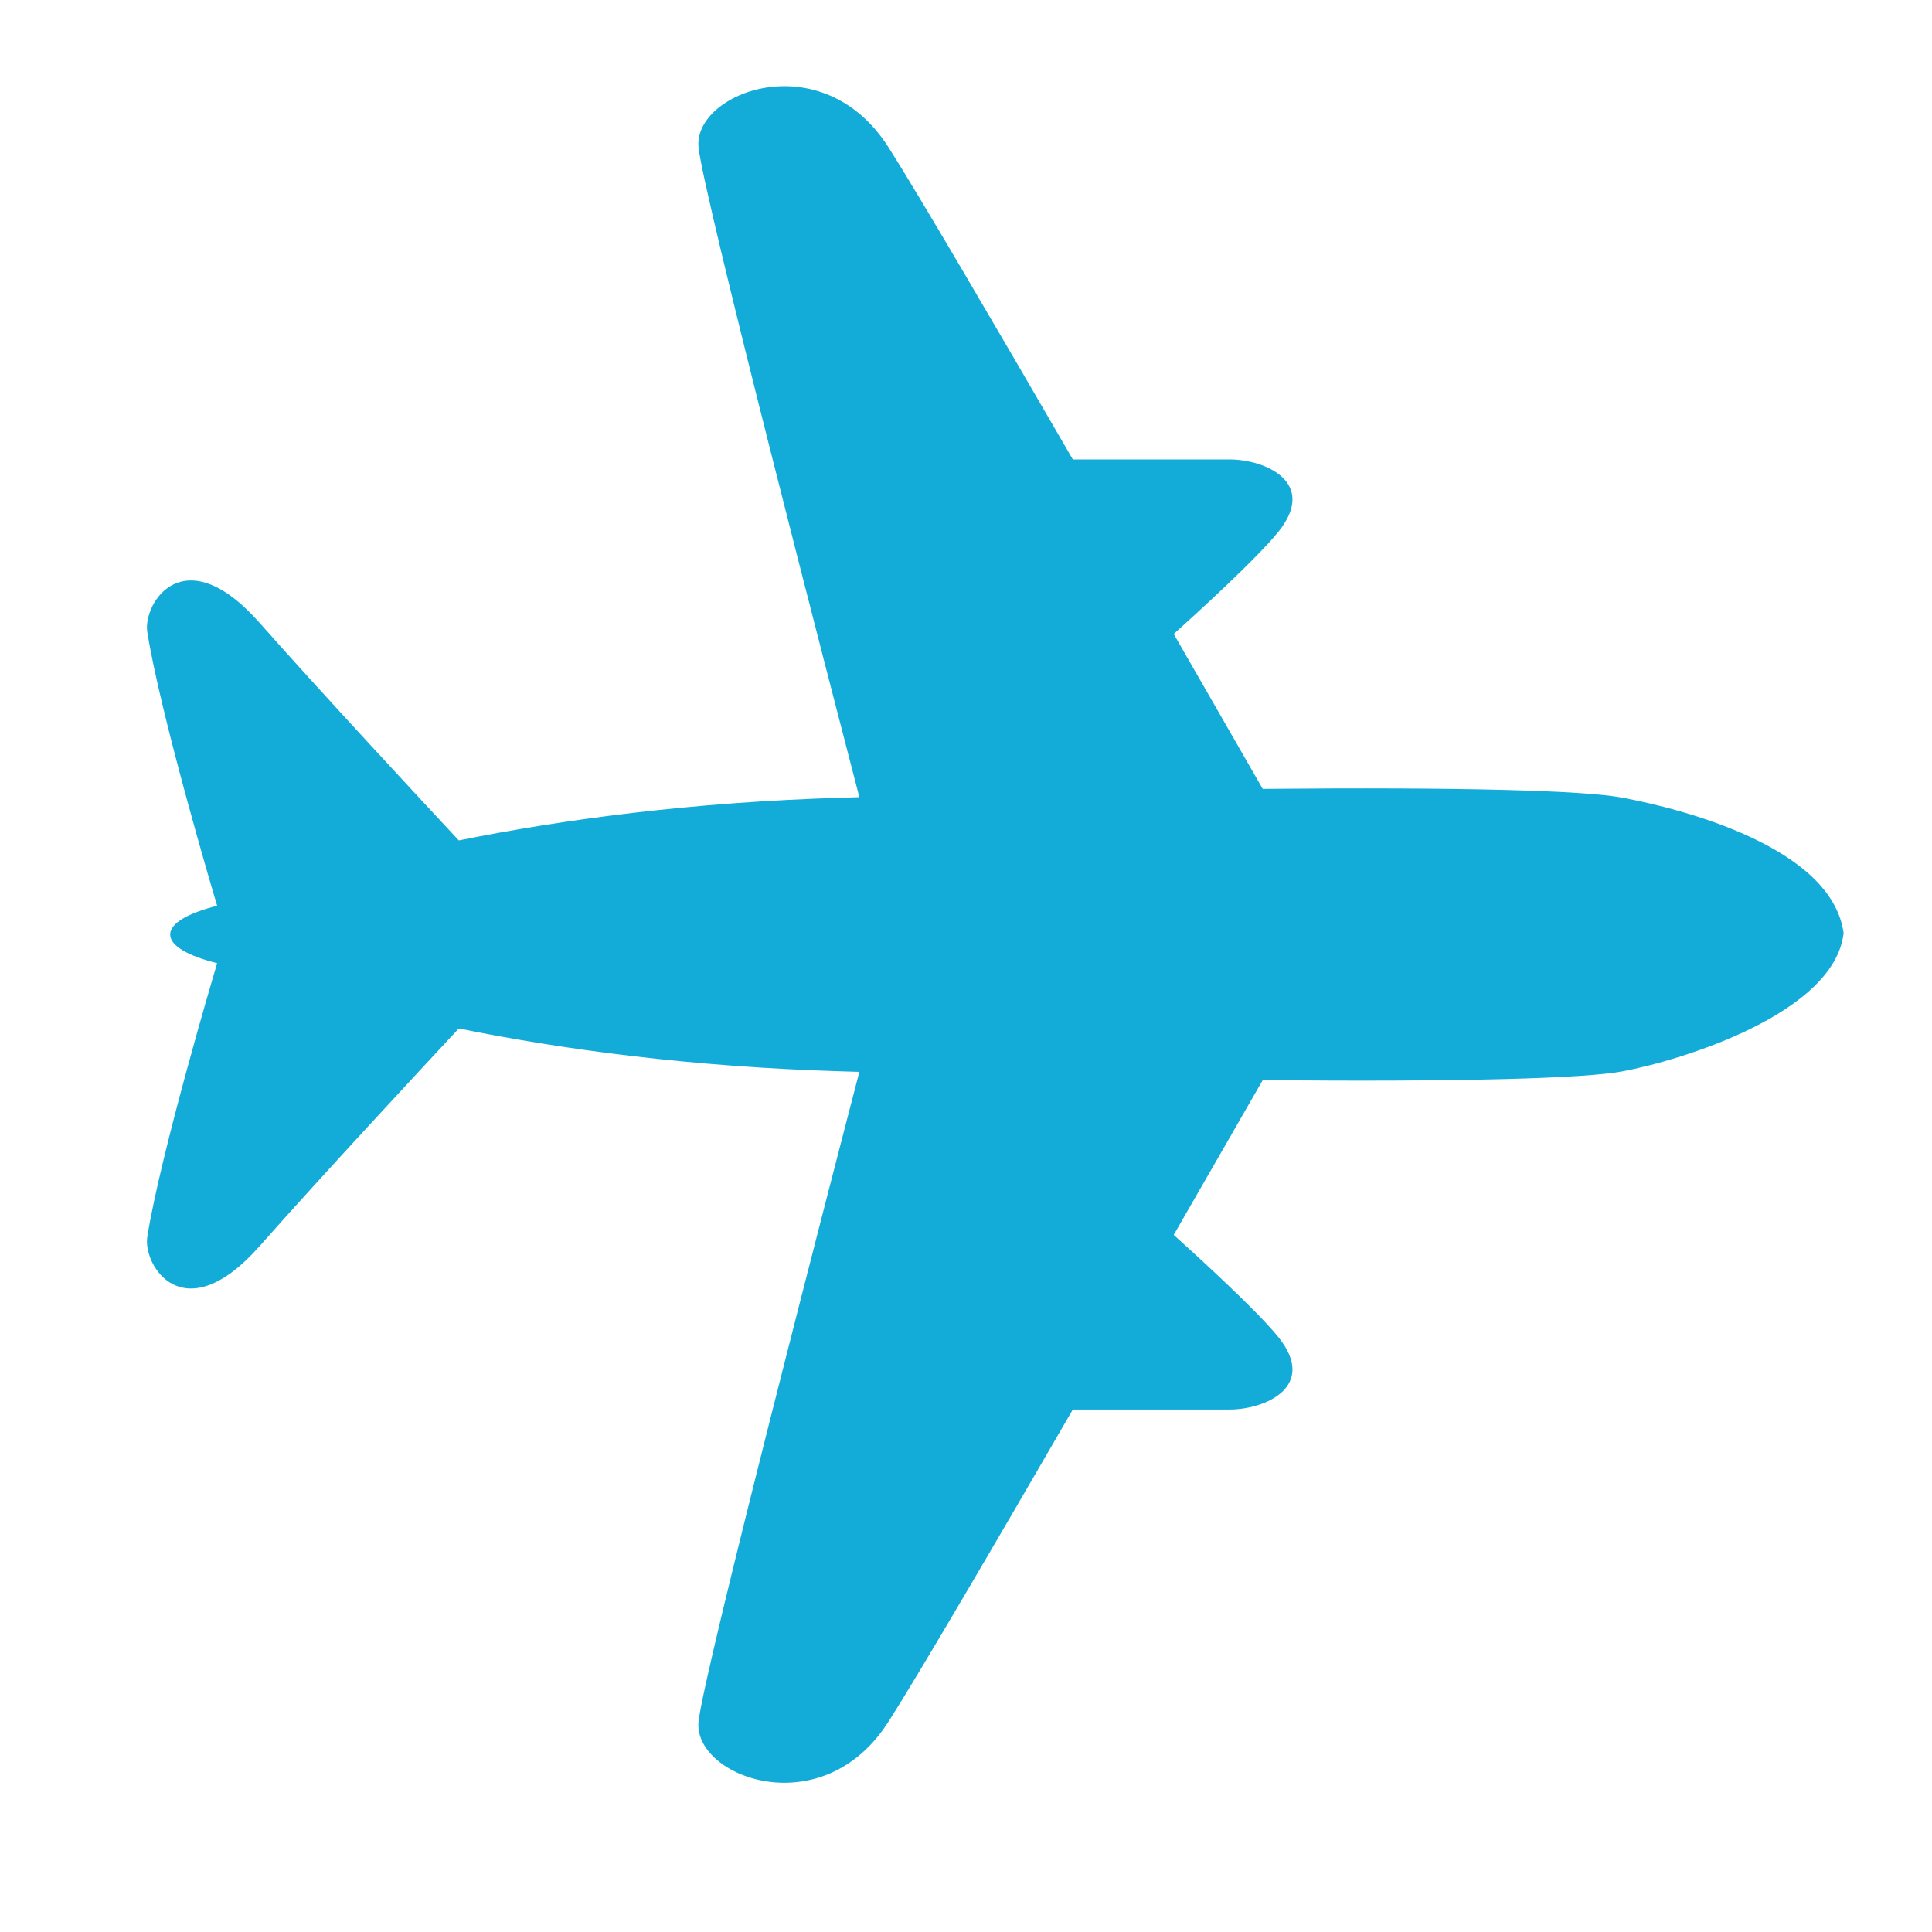 <?xml version="1.0" standalone="no"?><!DOCTYPE svg PUBLIC "-//W3C//DTD SVG 1.1//EN" "http://www.w3.org/Graphics/SVG/1.1/DTD/svg11.dtd"><svg t="1552914130346" class="icon" style="" viewBox="0 0 1024 1024" version="1.1" xmlns="http://www.w3.org/2000/svg" p-id="6772" xmlns:xlink="http://www.w3.org/1999/xlink" width="32" height="32"><defs><style type="text/css"></style></defs><path d="M977.152 494.52c-6.324-45.531-85.36-65.772-117.281-71.744-20.417-3.863-85.401-5.62-190.607-4.653-6.937-12.12-24.764-43.117-47.158-82.106 11.59-10.407 44.436-40.307 55.676-54.445 20.549-25.86-7.113-38.11-26.259-38.066-19.494 0.044-74.205 0-82.899 0-41.01-70.734-82.063-140.898-97.652-165.354-35.215-55.454-103.756-29.198-100.728 0 2.722 26.3 71.441 291.323 85.228 344.361-2.942 0.088-5.708 0.176-8.65 0.264-80.572 2.37-148.543 11.592-203.648 22.657-16.862-18.09-72.626-78.024-105.644-115.388-40.221-45.399-61.911-10.187-59.452 5.005 6.981 43.688 34.687 137.341 37.017 145.026-15.237 3.819-24.81 9.176-24.898 15.148-0.086 0-0.13 0.044-0.174 0.088 0.044 0 0.088 0.088 0.174 0.088 0.088 5.97 9.661 11.328 24.898 15.104-2.284 7.639-30.035 101.338-37.017 144.98-2.458 15.192 19.232 50.494 59.452 5.051 33.019-37.365 88.784-97.342 105.644-115.432 55.105 11.152 123.076 20.372 203.648 22.745 2.942 0.086 5.708 0.174 8.65 0.262-13.788 52.952-82.505 318.062-85.228 344.319-3.028 29.242 65.513 55.41 100.728 0 15.588-24.411 56.642-94.576 97.652-165.354 8.694 0 63.406 0 82.899 0 19.146 0.044 46.808-12.206 26.259-38.11-11.24-14.138-44.086-43.996-55.676-54.445 22.394-38.902 40.221-69.901 47.158-82.018 105.205 0.965 170.19-0.877 190.607-4.653C891.793 561.874 972.409 536.935 977.152 494.52" p-id="6773" fill="#13ACD9"></path></svg>